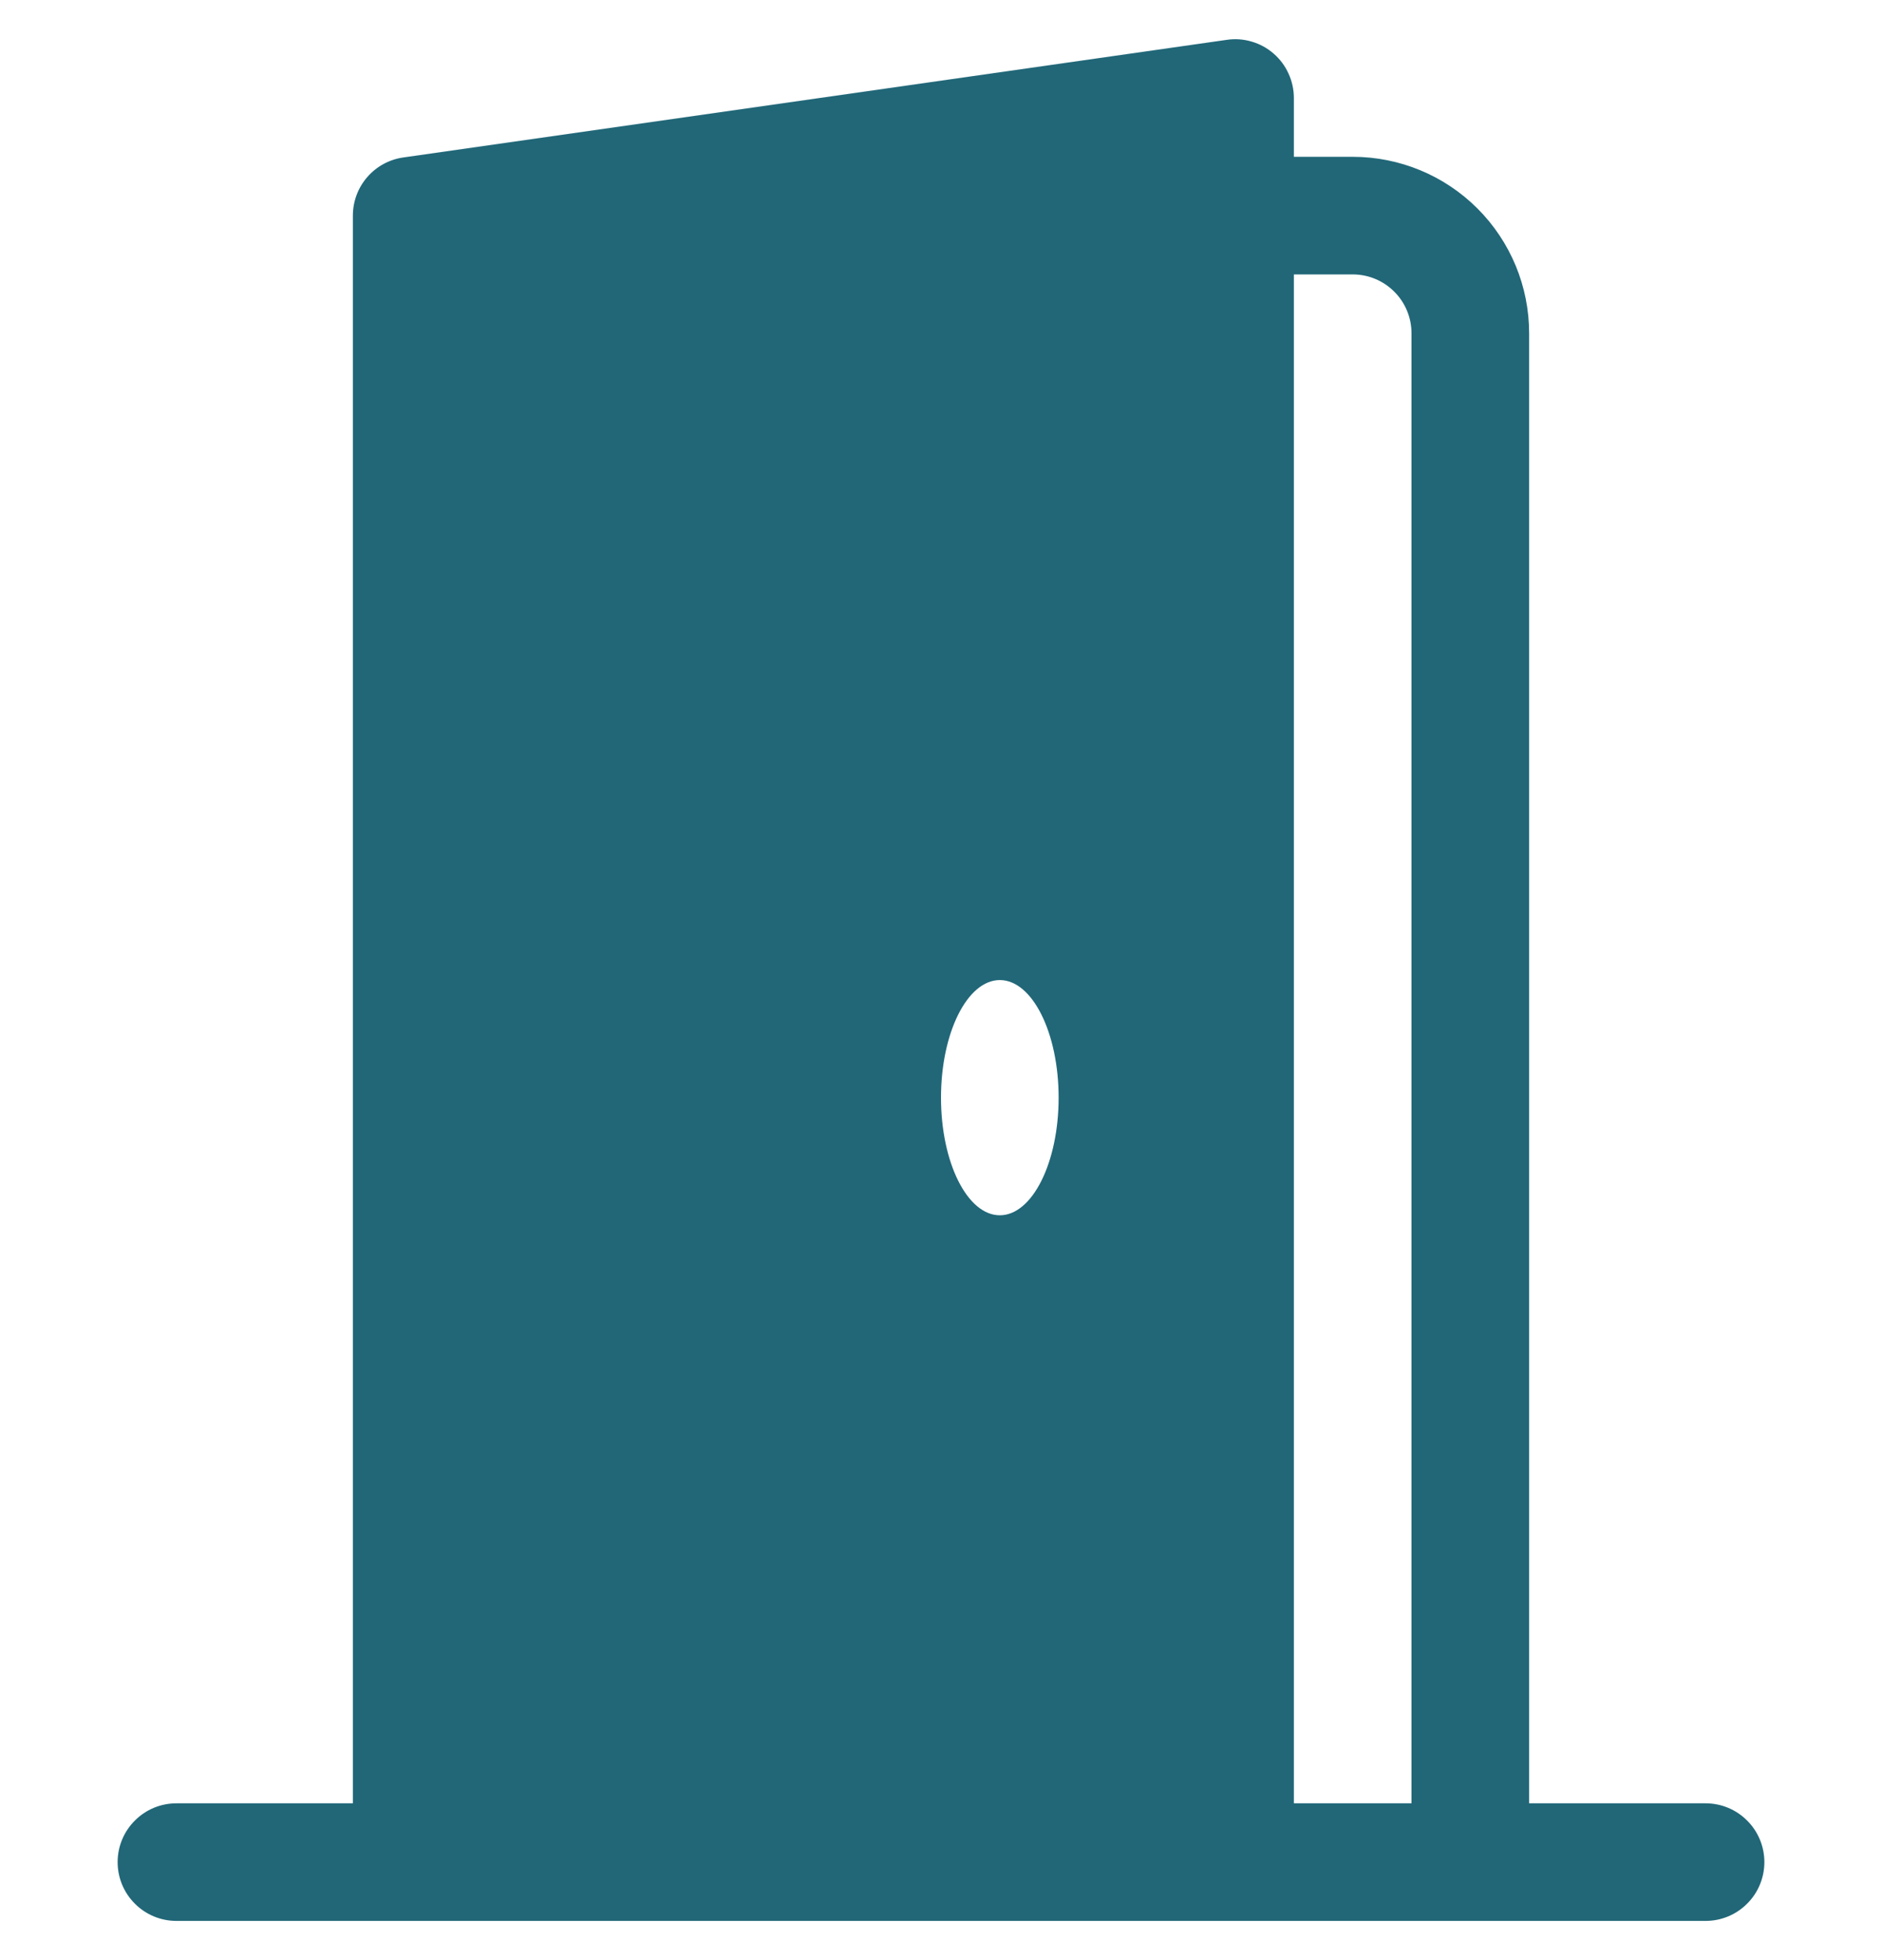 <svg width="24" height="25" viewBox="0 0 24 25" fill="none" xmlns="http://www.w3.org/2000/svg">
<g clip-path="url(#clip0_127_2987)">
<path d="M2.25 23C2.051 23 1.86 23.079 1.72 23.22C1.579 23.36 1.5 23.551 1.5 23.75C1.5 23.949 1.579 24.14 1.72 24.28C1.86 24.421 2.051 24.5 2.25 24.5H21.75C21.949 24.5 22.14 24.421 22.28 24.28C22.421 24.14 22.5 23.949 22.5 23.75C22.5 23.551 22.421 23.36 22.28 23.22C22.14 23.079 21.949 23 21.75 23H19.5V4.25C19.5 3.653 19.263 3.081 18.841 2.659C18.419 2.237 17.847 2 17.25 2H16.5V1.25C16.5 1.143 16.477 1.037 16.432 0.939C16.388 0.841 16.323 0.754 16.242 0.684C16.161 0.613 16.066 0.561 15.963 0.531C15.86 0.5 15.751 0.492 15.645 0.508L5.145 2.008C4.966 2.033 4.802 2.122 4.684 2.258C4.565 2.395 4.5 2.569 4.5 2.75V23H2.25ZM16.5 3.5H17.25C17.449 3.5 17.64 3.579 17.78 3.72C17.921 3.86 18 4.051 18 4.25V23H16.5V3.5ZM12.75 15.5C12.336 15.5 12 14.828 12 14C12 13.172 12.336 12.5 12.75 12.5C13.164 12.5 13.5 13.172 13.5 14C13.5 14.828 13.164 15.5 12.75 15.5Z" fill="#216778"/>
</g>
<defs>
<clipPath id="clip0_127_2987">
<rect width="24" height="24" fill="white" transform="translate(0 0.5)"/>
</clipPath>
</defs>
</svg>
